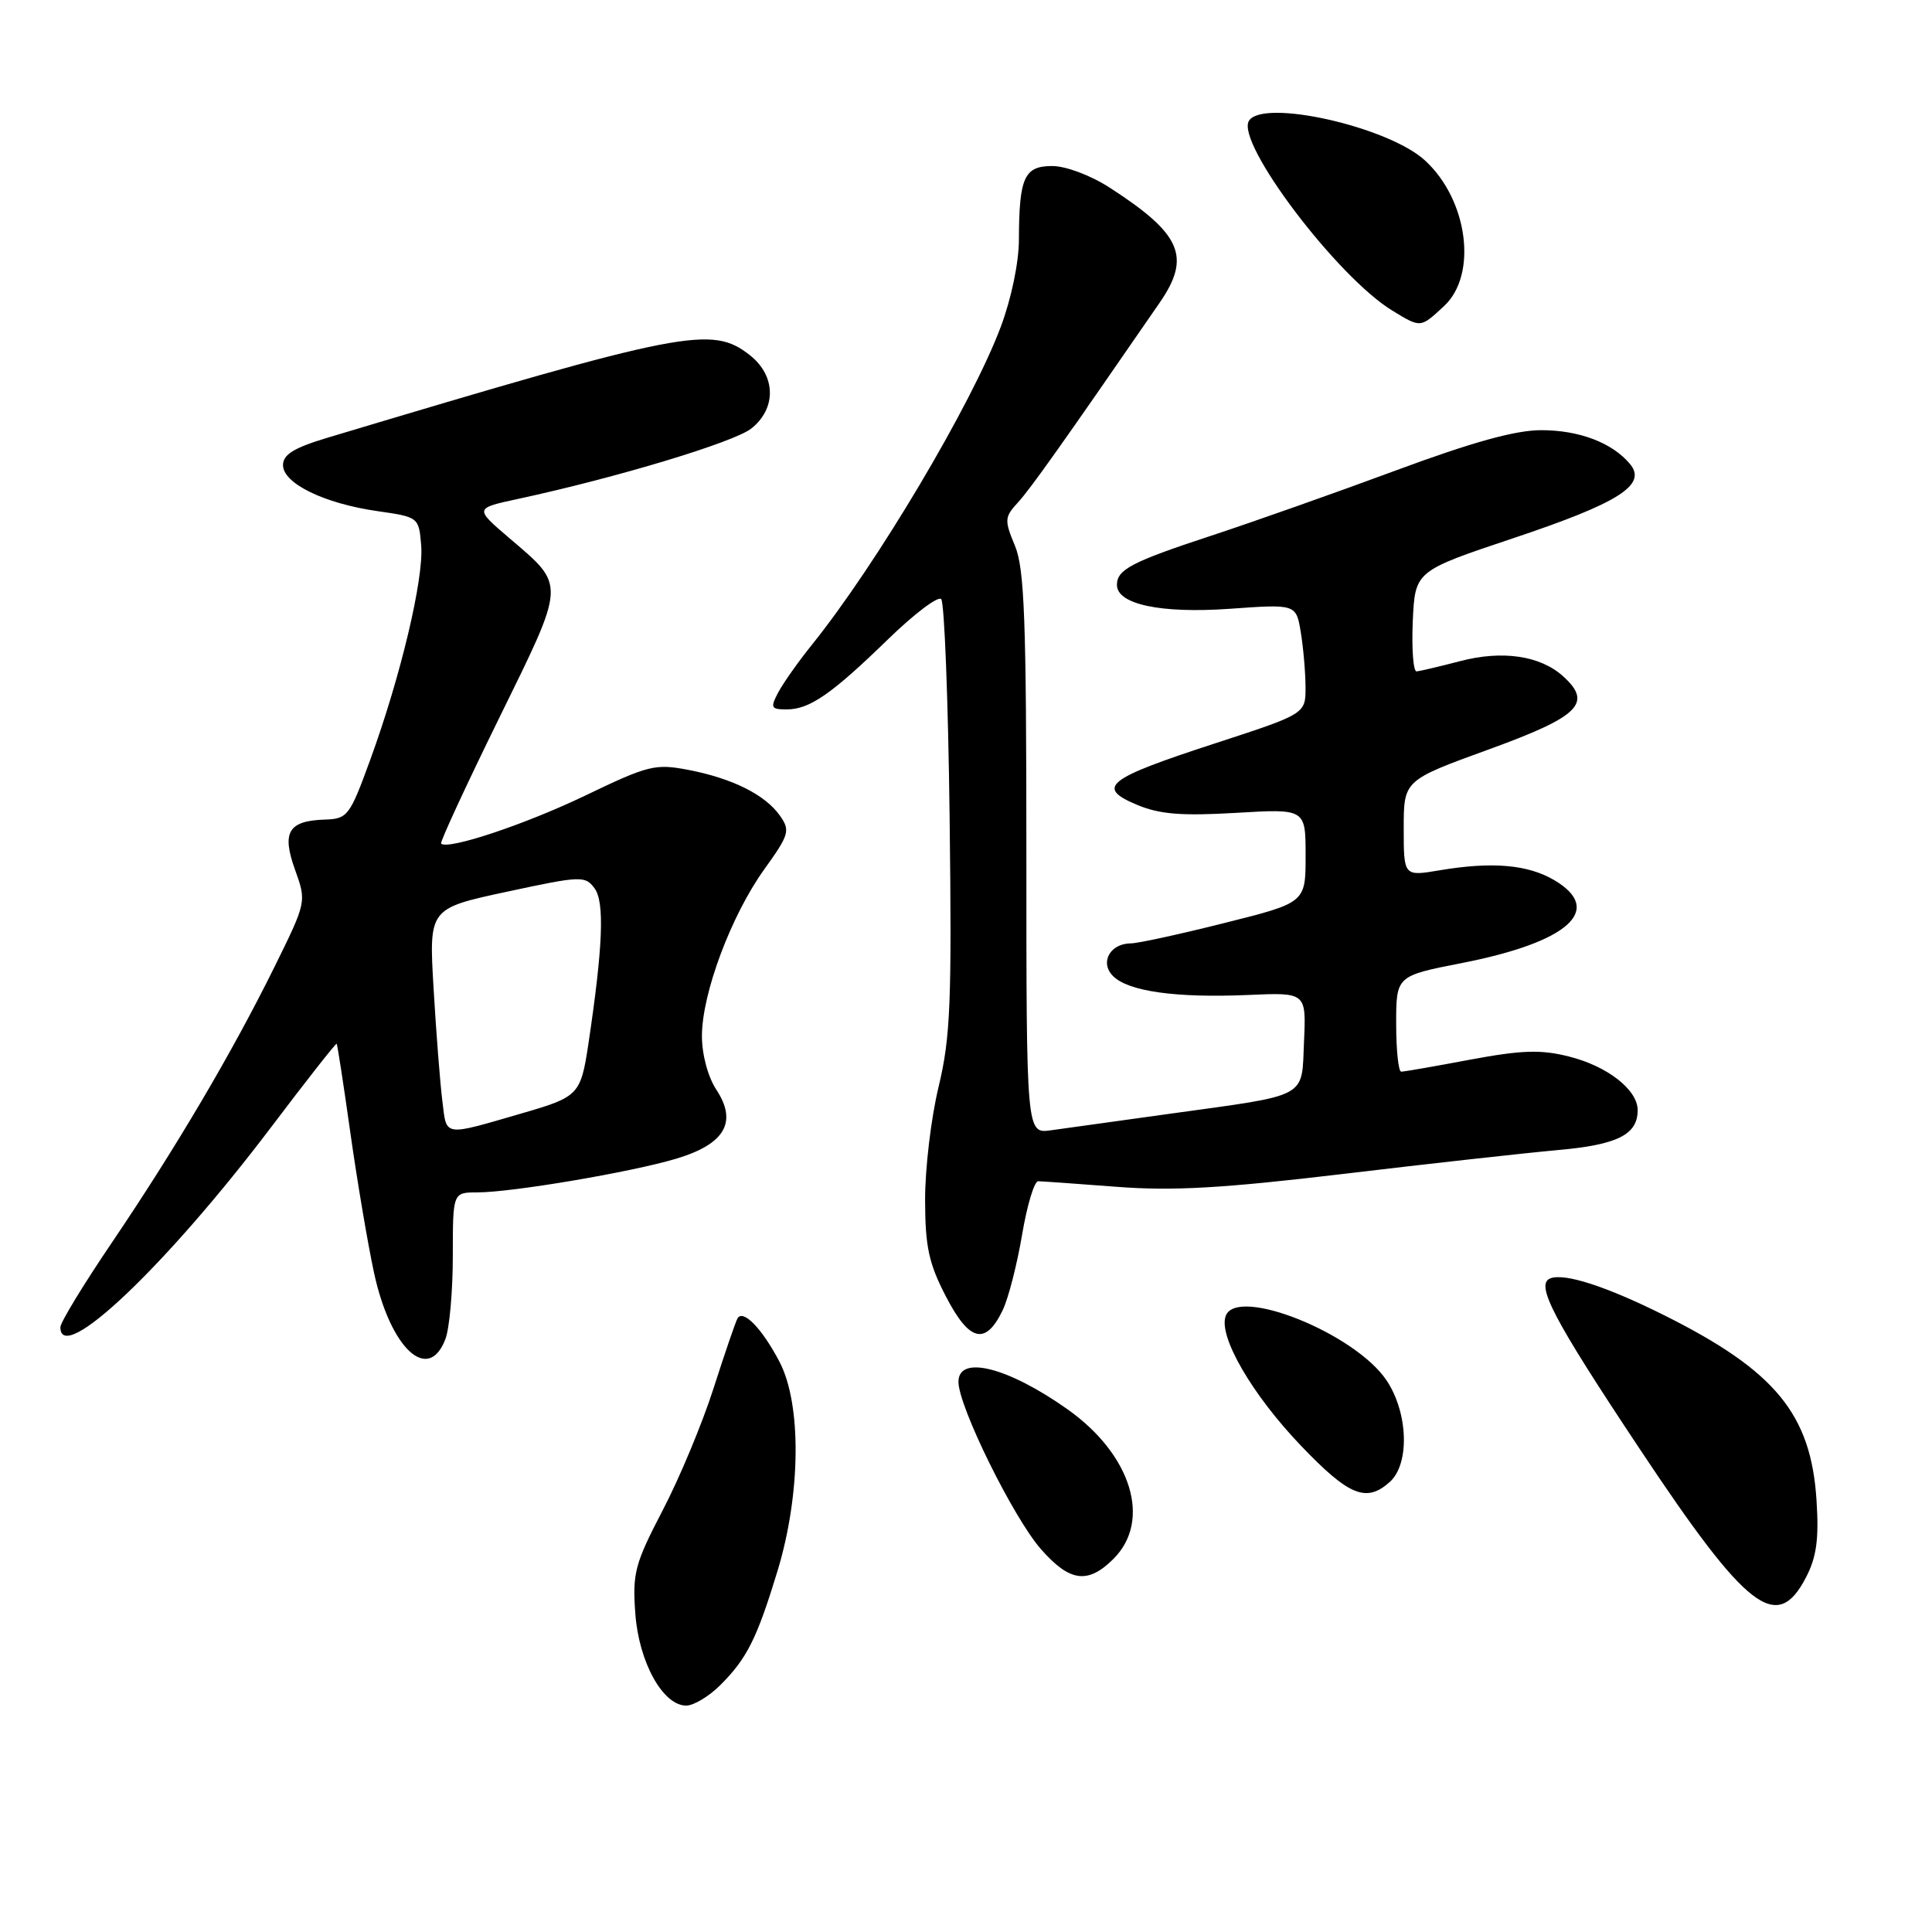 <?xml version="1.0" encoding="UTF-8" standalone="no"?>
<!DOCTYPE svg PUBLIC "-//W3C//DTD SVG 1.1//EN" "http://www.w3.org/Graphics/SVG/1.1/DTD/svg11.dtd" >
<svg xmlns="http://www.w3.org/2000/svg" xmlns:xlink="http://www.w3.org/1999/xlink" version="1.1" viewBox="0 0 256 256">
 <g >
 <path fill="currentColor"
d=" M 95.46 223.27 C 98.99 219.74 100.30 217.11 103.04 208.11 C 106.12 197.94 106.23 186.05 103.28 180.43 C 100.97 176.02 98.45 173.43 97.72 174.70 C 97.47 175.14 96.04 179.31 94.55 183.96 C 93.06 188.61 90.02 195.90 87.79 200.16 C 84.13 207.19 83.79 208.45 84.18 213.77 C 84.64 220.23 87.83 226.00 90.93 226.00 C 91.92 226.00 93.96 224.77 95.46 223.27 Z  M 239.31 209.00 C 240.70 206.32 241.03 203.94 240.70 198.82 C 239.98 187.38 235.24 181.63 220.50 174.27 C 212.85 170.45 207.32 168.66 205.43 169.39 C 203.40 170.17 205.77 174.70 217.27 191.99 C 231.51 213.42 235.45 216.46 239.31 209.00 Z  M 147.55 206.55 C 152.62 201.47 149.93 192.74 141.44 186.73 C 133.53 181.14 127.00 179.50 127.00 183.10 C 127.00 186.36 134.27 201.10 137.93 205.27 C 141.75 209.62 144.15 209.94 147.55 206.55 Z  M 184.17 196.35 C 186.82 193.95 186.59 187.18 183.72 182.90 C 179.54 176.67 163.93 170.41 162.42 174.35 C 161.39 177.02 165.89 184.78 172.40 191.58 C 178.76 198.23 181.06 199.16 184.17 196.35 Z  M 59.02 177.43 C 59.56 176.02 60.00 171.07 60.00 166.43 C 60.00 158.00 60.00 158.00 63.25 158.00 C 67.87 157.99 83.58 155.33 89.58 153.54 C 96.05 151.61 97.75 148.69 94.92 144.39 C 93.81 142.71 93.01 139.74 93.01 137.30 C 93.00 131.67 96.87 121.32 101.27 115.19 C 104.57 110.60 104.73 110.05 103.36 108.10 C 101.41 105.32 97.08 103.15 91.24 102.02 C 86.81 101.17 85.92 101.39 77.50 105.44 C 69.56 109.25 59.33 112.66 58.45 111.78 C 58.27 111.61 61.72 104.16 66.10 95.23 C 75.06 76.97 75.01 77.73 67.44 71.26 C 62.87 67.35 62.87 67.35 68.68 66.10 C 81.72 63.29 97.22 58.61 99.54 56.79 C 102.90 54.14 102.83 49.80 99.37 47.07 C 94.31 43.10 90.82 43.78 43.50 57.97 C 38.95 59.33 37.50 60.22 37.50 61.63 C 37.50 64.06 42.96 66.72 50.03 67.73 C 55.47 68.51 55.50 68.54 55.81 72.27 C 56.17 76.66 53.10 89.60 49.05 100.70 C 46.34 108.13 46.06 108.50 43.05 108.60 C 38.20 108.75 37.30 110.27 39.10 115.26 C 40.62 119.50 40.62 119.50 36.35 128.16 C 30.74 139.51 23.30 152.12 14.85 164.61 C 11.08 170.17 8.00 175.23 8.00 175.86 C 8.00 181.06 22.02 167.74 35.97 149.30 C 40.62 143.14 44.52 138.19 44.61 138.30 C 44.71 138.41 45.52 143.68 46.41 150.00 C 47.30 156.32 48.71 164.69 49.55 168.60 C 51.71 178.68 56.76 183.39 59.02 177.43 Z  M 132.86 173.61 C 133.62 172.03 134.77 167.53 135.43 163.62 C 136.09 159.70 137.05 156.51 137.57 156.52 C 138.08 156.53 142.78 156.86 148.00 157.26 C 155.41 157.83 162.02 157.45 178.00 155.55 C 189.28 154.20 202.02 152.79 206.32 152.40 C 214.31 151.70 217.00 150.36 217.00 147.10 C 217.00 144.40 212.98 141.26 207.88 139.99 C 204.16 139.05 201.63 139.14 194.80 140.41 C 190.15 141.29 186.04 142.00 185.67 142.00 C 185.30 142.00 185.00 139.15 185.00 135.66 C 185.00 129.31 185.00 129.31 193.75 127.60 C 207.85 124.83 212.60 120.56 205.96 116.63 C 202.43 114.55 197.71 114.15 190.75 115.32 C 186.00 116.12 186.00 116.12 186.00 109.76 C 186.00 103.40 186.00 103.40 197.25 99.31 C 209.28 94.94 211.07 93.18 207.12 89.61 C 204.09 86.87 199.06 86.13 193.45 87.61 C 190.73 88.32 188.14 88.93 187.70 88.96 C 187.27 88.98 187.04 86.00 187.20 82.33 C 187.50 75.67 187.50 75.67 200.47 71.33 C 214.51 66.64 218.28 64.25 215.99 61.49 C 213.65 58.67 209.26 57.00 204.22 57.00 C 200.79 57.00 195.07 58.59 184.92 62.35 C 176.99 65.29 166.00 69.17 160.50 70.98 C 149.95 74.45 148.00 75.47 148.00 77.50 C 148.00 80.08 153.80 81.31 162.93 80.67 C 171.74 80.04 171.74 80.04 172.36 83.77 C 172.70 85.82 172.98 89.10 172.99 91.05 C 173.00 94.59 173.00 94.59 160.94 98.52 C 146.63 103.18 145.16 104.33 150.63 106.63 C 153.65 107.90 156.52 108.13 163.75 107.71 C 173.00 107.16 173.00 107.16 173.00 113.38 C 173.00 119.61 173.00 119.61 162.25 122.30 C 156.34 123.79 150.77 125.00 149.87 125.00 C 147.09 125.00 145.69 127.54 147.48 129.33 C 149.51 131.37 155.82 132.25 165.36 131.84 C 173.08 131.50 173.08 131.50 172.79 137.98 C 172.45 145.63 173.62 145.00 155.00 147.58 C 148.12 148.53 141.04 149.52 139.25 149.77 C 136.00 150.22 136.00 150.22 136.00 113.08 C 136.00 82.13 135.75 75.33 134.48 72.30 C 133.07 68.92 133.10 68.52 134.88 66.58 C 136.52 64.81 140.91 58.61 153.66 40.11 C 157.86 34.02 156.55 31.01 147.05 24.87 C 144.53 23.24 141.23 22.00 139.42 22.00 C 135.72 22.00 135.04 23.51 135.01 31.73 C 135.01 34.78 134.00 39.61 132.59 43.35 C 128.72 53.64 116.11 74.86 107.53 85.50 C 105.76 87.70 103.78 90.51 103.12 91.75 C 102.05 93.78 102.16 94.00 104.24 94.00 C 107.28 94.00 110.19 91.98 117.72 84.66 C 121.15 81.33 124.29 78.96 124.71 79.38 C 125.14 79.80 125.64 92.83 125.83 108.32 C 126.13 132.86 125.94 137.47 124.37 144.00 C 123.37 148.12 122.57 154.88 122.58 159.00 C 122.59 165.21 123.07 167.42 125.35 171.81 C 128.45 177.80 130.60 178.31 132.86 173.61 Z  M 191.35 40.55 C 195.81 36.41 194.52 26.50 188.83 21.27 C 183.97 16.79 167.33 13.04 165.49 16.01 C 163.72 18.89 177.16 36.69 184.48 41.15 C 188.29 43.47 188.19 43.48 191.35 40.55 Z  M 58.61 145.84 C 58.31 143.45 57.79 136.75 57.45 130.94 C 56.83 120.38 56.83 120.38 67.16 118.16 C 77.02 116.04 77.54 116.02 78.79 117.72 C 80.13 119.55 79.89 125.50 77.95 138.42 C 76.96 145.00 76.62 145.35 69.50 147.42 C 58.55 150.60 59.21 150.70 58.61 145.84 Z "/>
</g>
</svg>